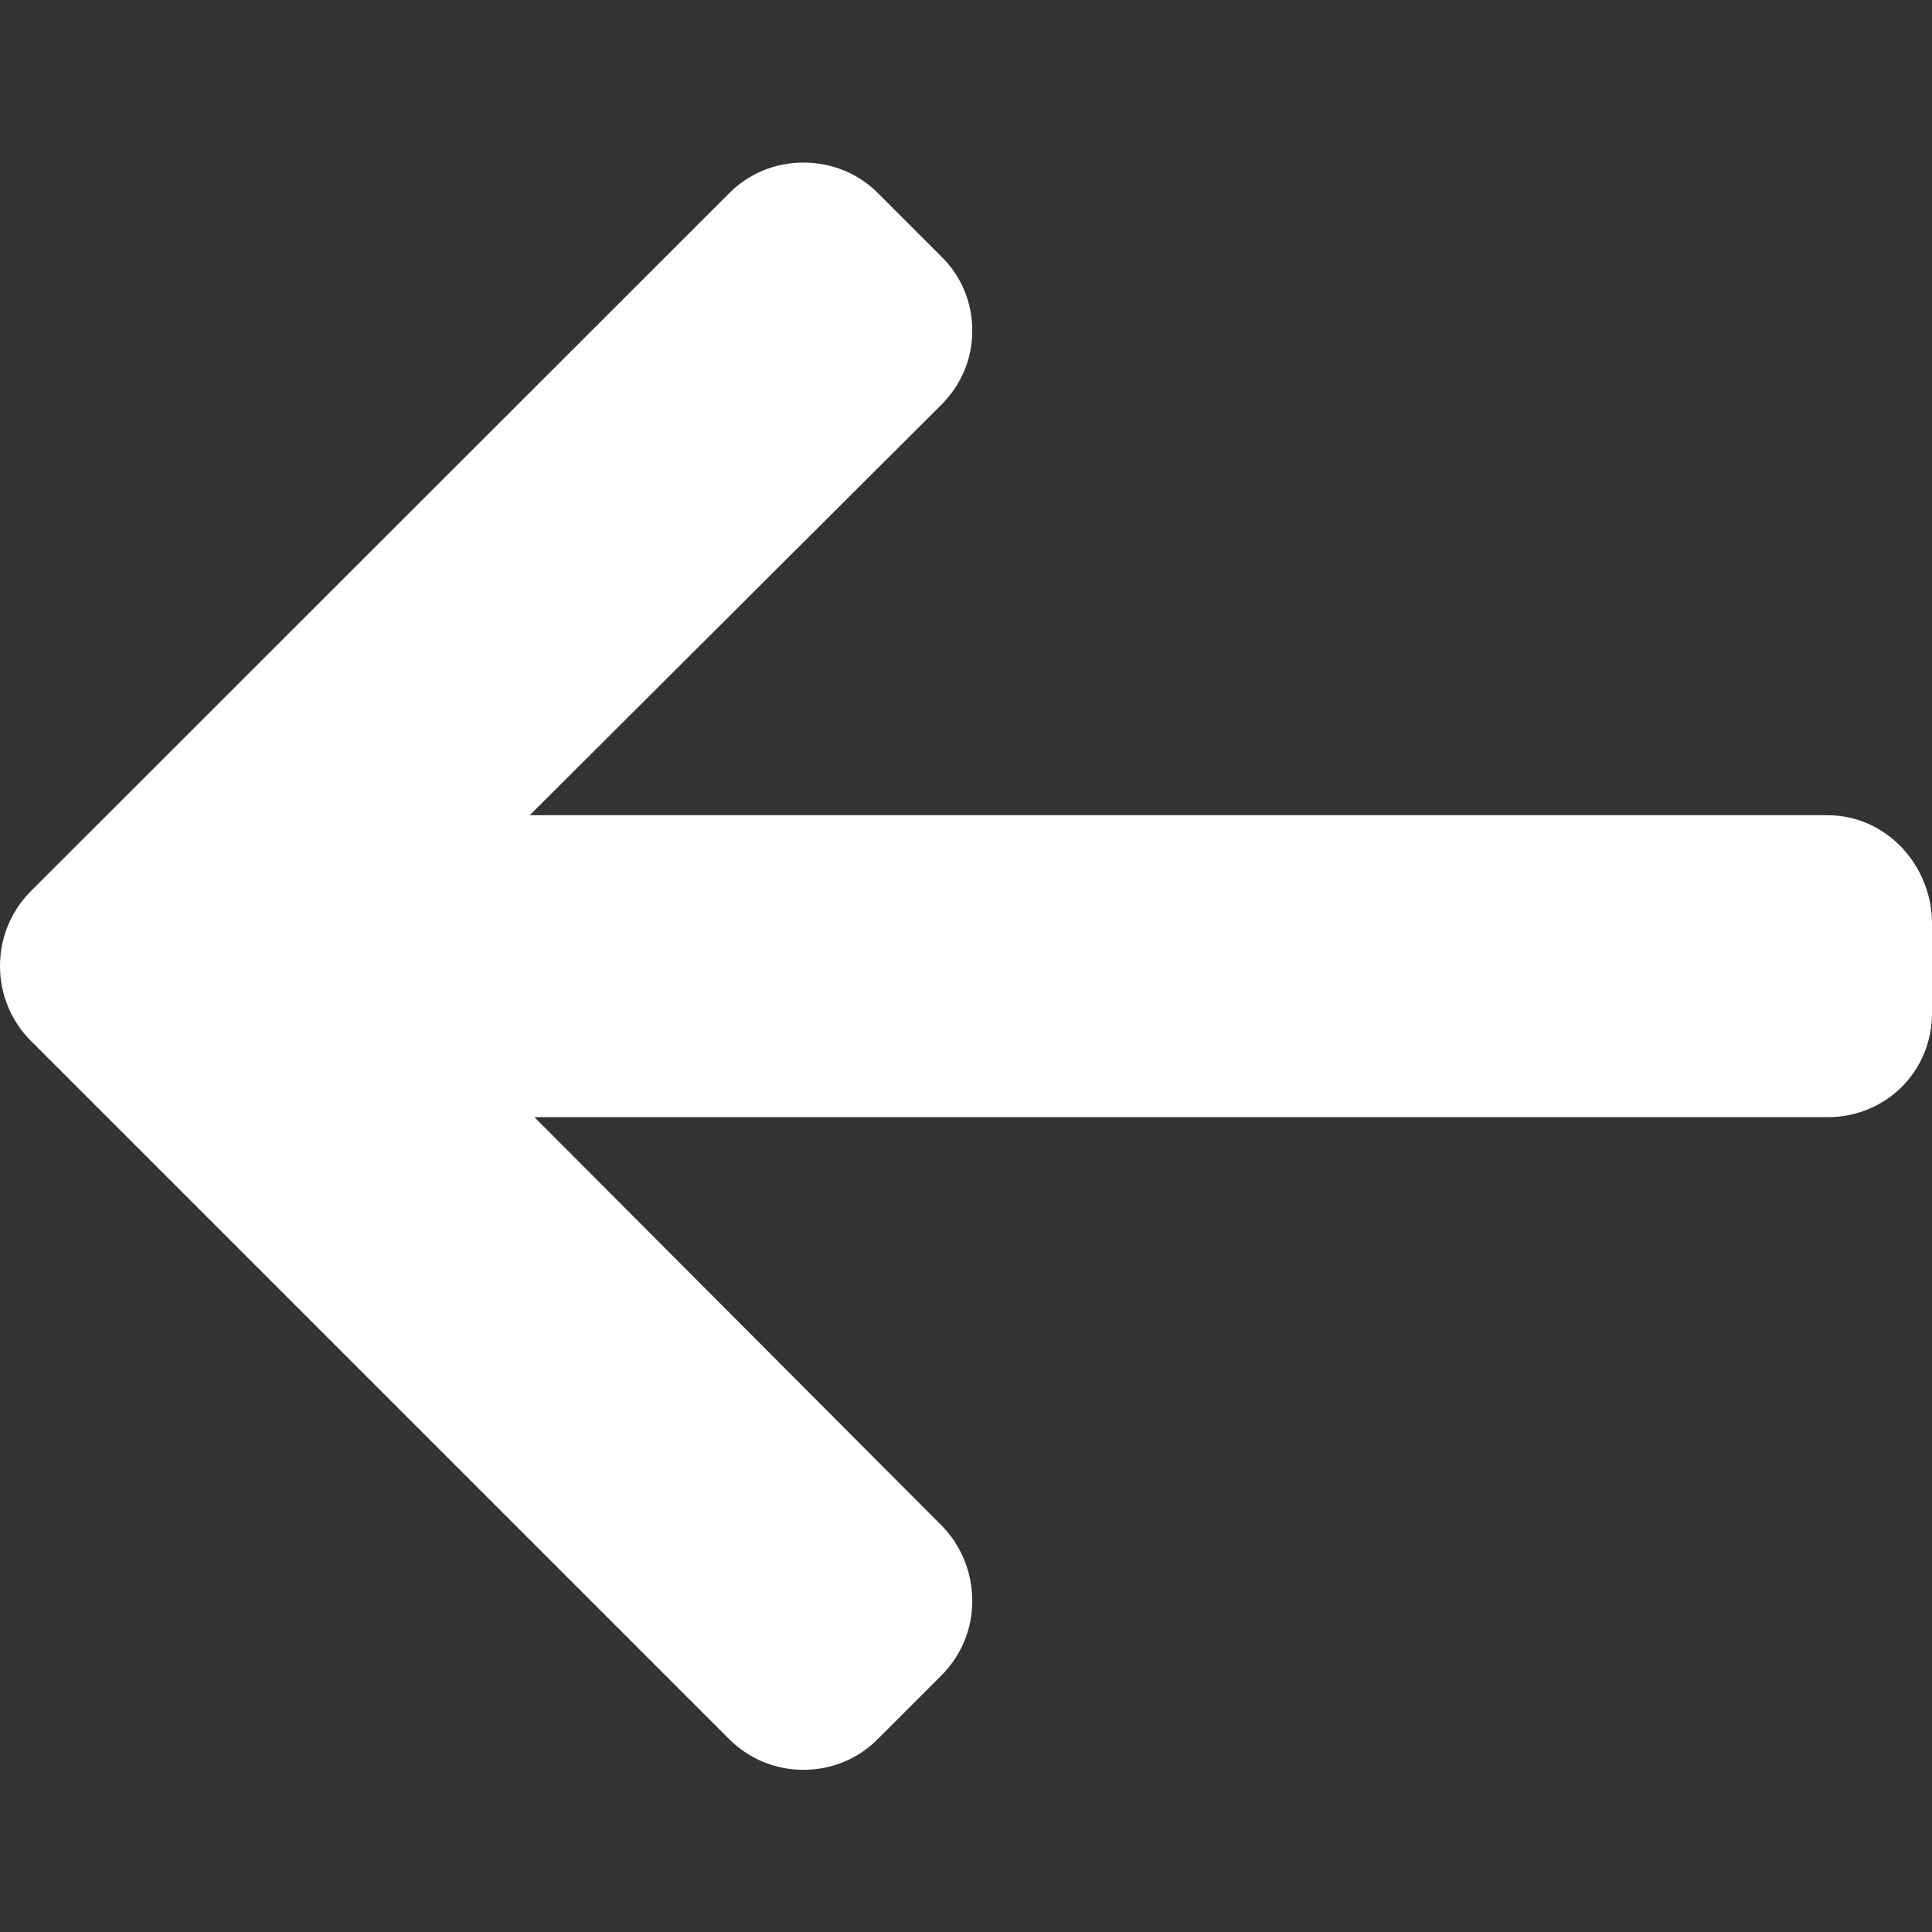 <?xml version="1.0" encoding="utf-8"?>
<!-- Generator: Adobe Illustrator 21.1.0, SVG Export Plug-In . SVG Version: 6.00 Build 0)  -->
<svg version="1.1" id="Layer_1" xmlns="http://www.w3.org/2000/svg" xmlns:xlink="http://www.w3.org/1999/xlink" x="0px" y="0px"
	 viewBox="0 0 492 492" style="enable-background:new 0 0 492 492;" xml:space="preserve">
<rect x="0" y="0" width="492" height="492" fill="#333333" stroke="none"/>
<style type="text/css">
	.st0{fill:#FFFFFF;}
</style>
<g>
	<g>
		<path class="st0" d="M7.9,265.1l177.7,177.7c5.1,5.1,11.8,7.9,19,7.9c7.2,0,14-2.8,19-7.9l16.1-16.1c5.1-5.1,7.9-11.8,7.9-19
			c0-7.2-2.8-14.2-7.9-19.3L136.1,284.5h329.3c14.8,0,26.6-11.6,26.6-26.5v-22.8c0-14.9-11.7-27.6-26.6-27.6H134.9l104.8-104.5
			c5.1-5.1,7.9-11.7,7.9-18.9c0-7.2-2.8-13.9-7.9-18.9l-16.1-16.1c-5.1-5.1-11.8-7.8-19-7.8c-7.2,0-14,2.8-19,7.9L7.9,226.9
			C2.8,232,0,238.8,0,246C0,253.2,2.8,260,7.9,265.1z"/>
	</g>
</g>
</svg>
